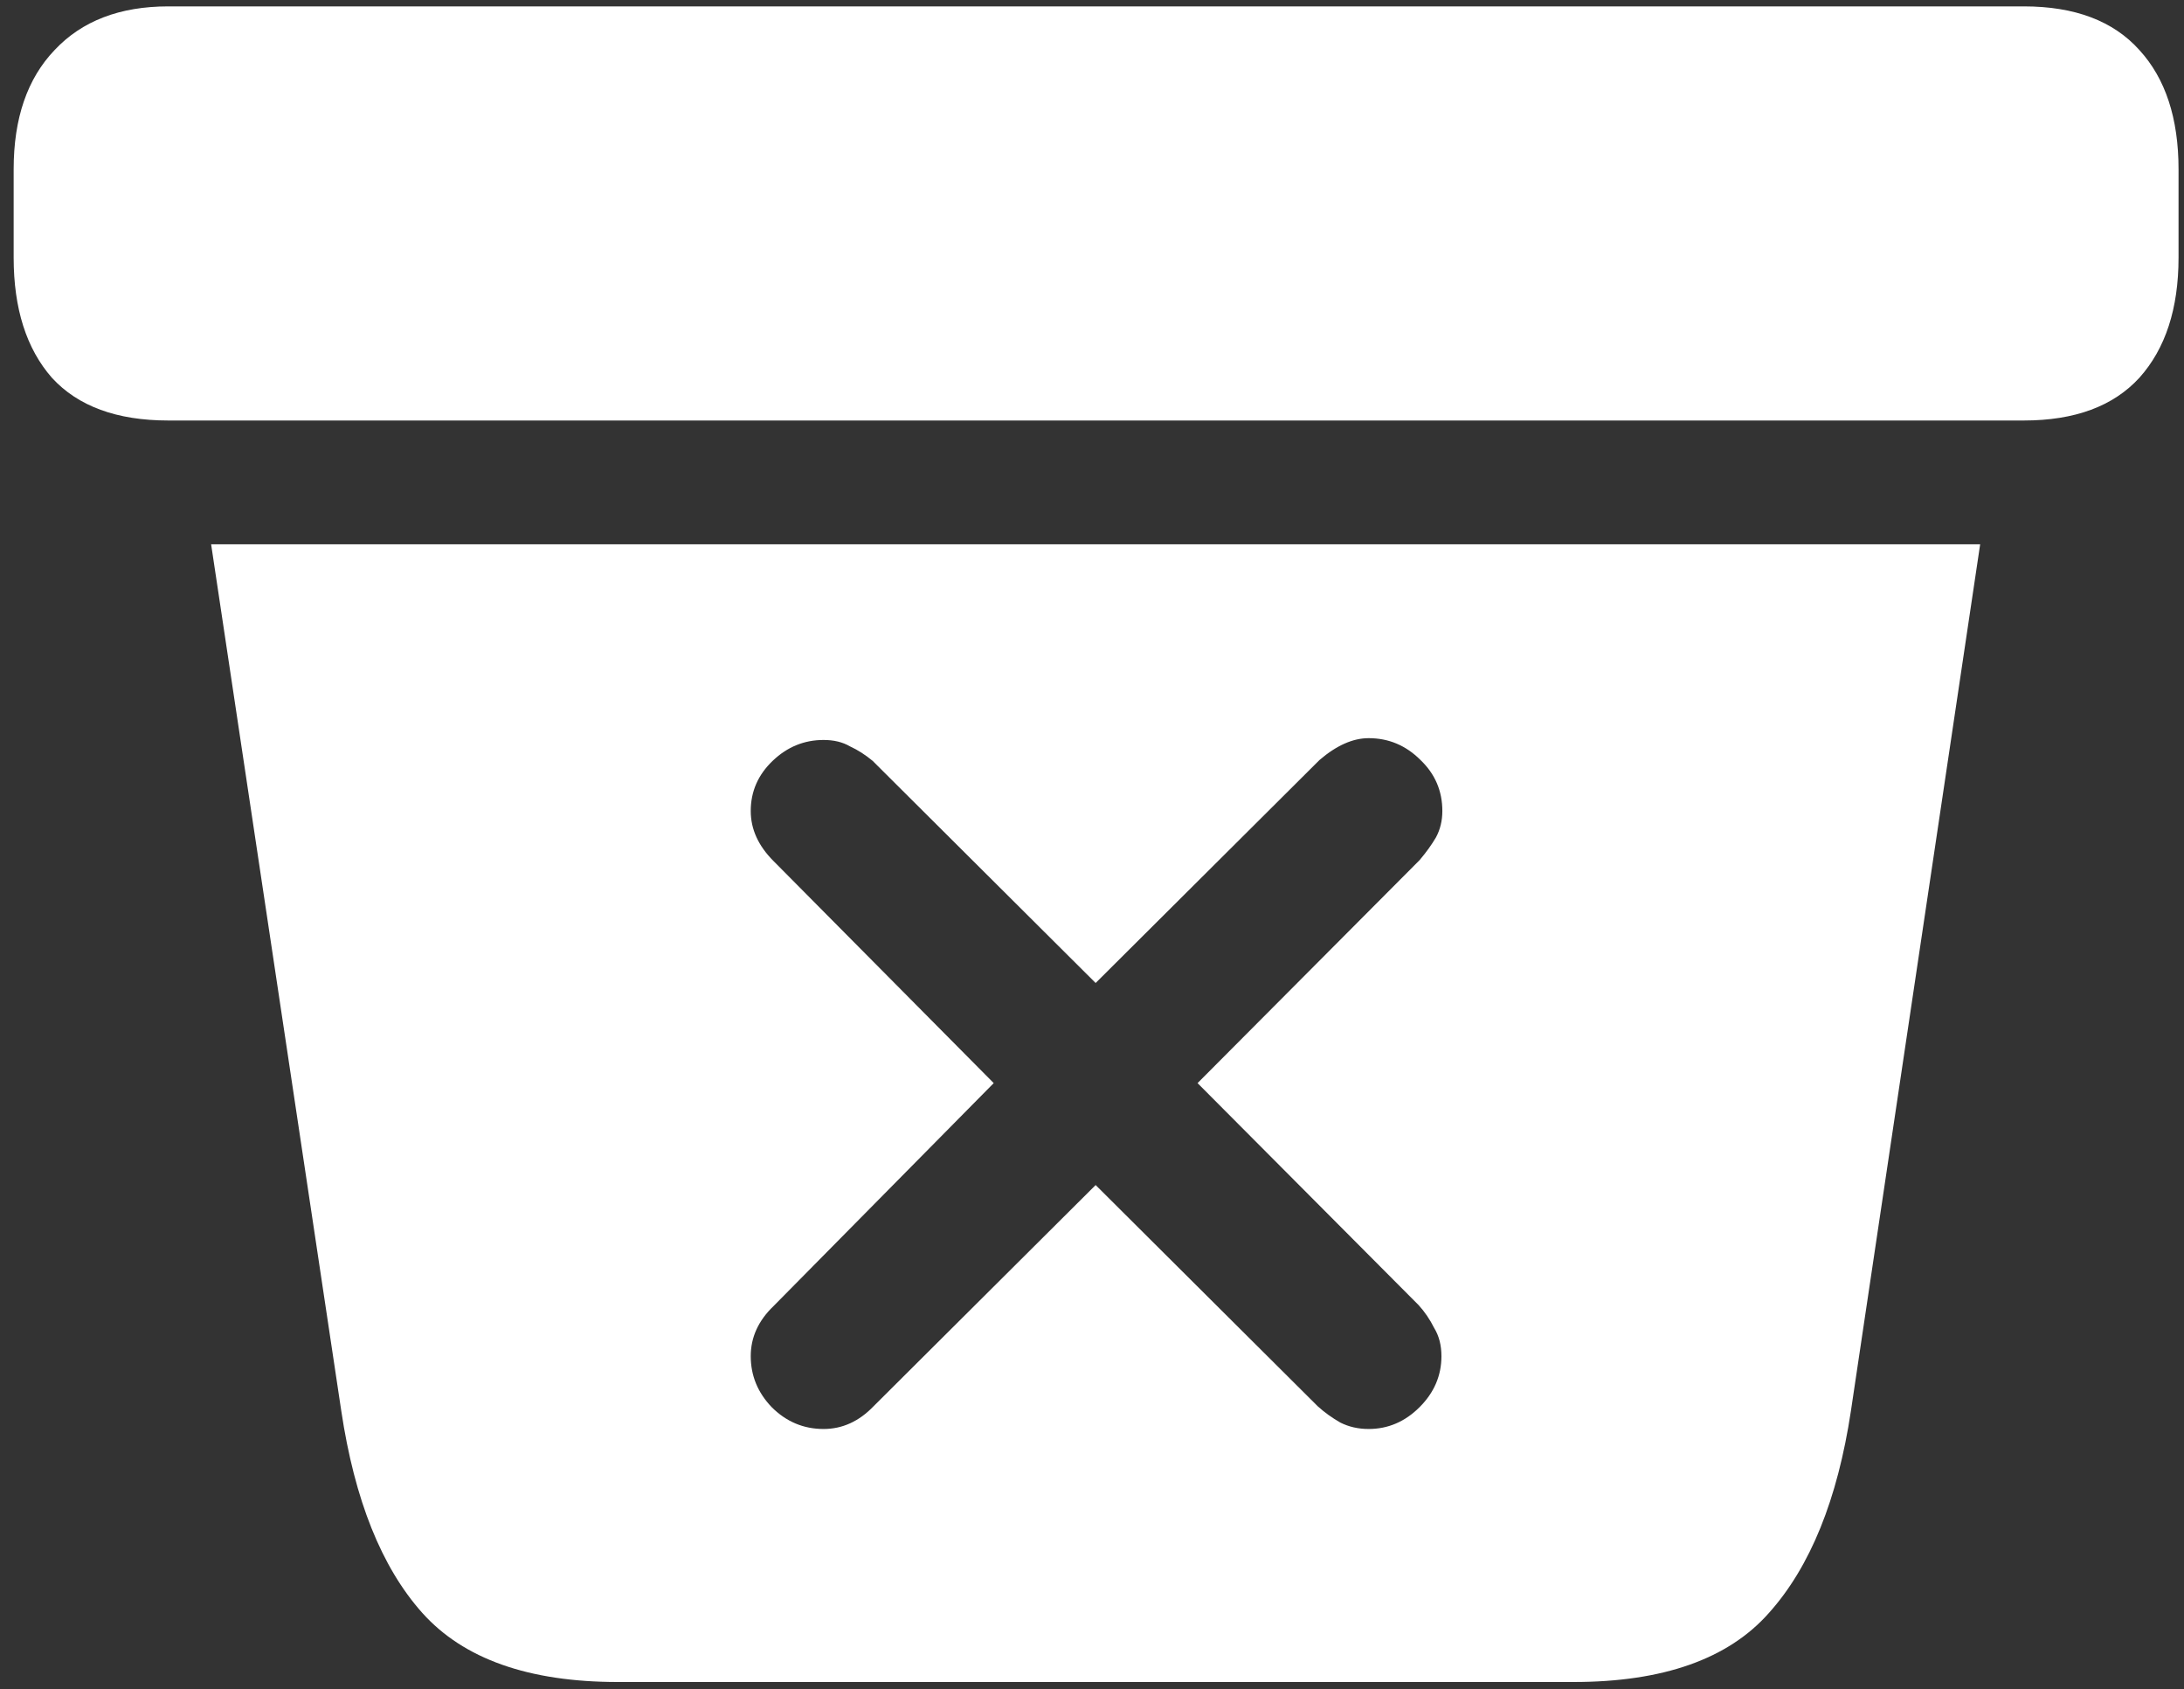 <svg width="150" height="116" viewBox="0 0 150 116" fill="none" xmlns="http://www.w3.org/2000/svg">
<rect x="0" y="0" width="150" height="116" fill="#333333" stroke="none"/>
<path d="M42.438 115.5H108.062C114.229 115.5 118.708 113.917 121.5 110.75C124.333 107.583 126.208 102.958 127.125 96.875L136 37.375H14.5L23.438 96.875C24.354 103 26.208 107.625 29 110.75C31.833 113.917 36.312 115.5 42.438 115.5ZM11.562 28.875H139C142.5 28.875 145.146 27.896 146.938 25.938C148.729 23.938 149.625 21.188 149.625 17.688V11.625C149.625 8.125 148.729 5.396 146.938 3.438C145.146 1.438 142.5 0.438 139 0.438H11.562C8.229 0.438 5.625 1.438 3.75 3.438C1.875 5.396 0.938 8.125 0.938 11.625V17.688C0.938 21.188 1.812 23.938 3.562 25.938C5.354 27.896 8.021 28.875 11.562 28.875ZM56.562 98.125C55.188 98.125 54 97.625 53 96.625C52.042 95.625 51.562 94.458 51.562 93.125C51.562 91.833 52.083 90.688 53.125 89.688L68.25 74.375L53.125 59.125C52.083 58.083 51.562 56.938 51.562 55.688C51.562 54.354 52.062 53.208 53.062 52.25C54.062 51.292 55.229 50.812 56.562 50.812C57.271 50.812 57.875 50.958 58.375 51.25C58.917 51.5 59.438 51.833 59.938 52.25L75.25 67.5L90.625 52.188C91.792 51.188 92.917 50.688 94 50.688C95.375 50.688 96.562 51.188 97.562 52.188C98.562 53.146 99.062 54.312 99.062 55.688C99.062 56.354 98.917 56.958 98.625 57.5C98.333 58 97.958 58.521 97.5 59.062L82.25 74.375L97.438 89.625C97.854 90.083 98.208 90.604 98.5 91.188C98.833 91.729 99 92.375 99 93.125C99 94.458 98.5 95.625 97.5 96.625C96.5 97.625 95.333 98.125 94 98.125C93.292 98.125 92.646 97.979 92.062 97.688C91.479 97.354 90.958 96.979 90.5 96.562L75.25 81.375L60 96.562C59 97.604 57.854 98.125 56.562 98.125Z" fill="white"/>
</svg>
